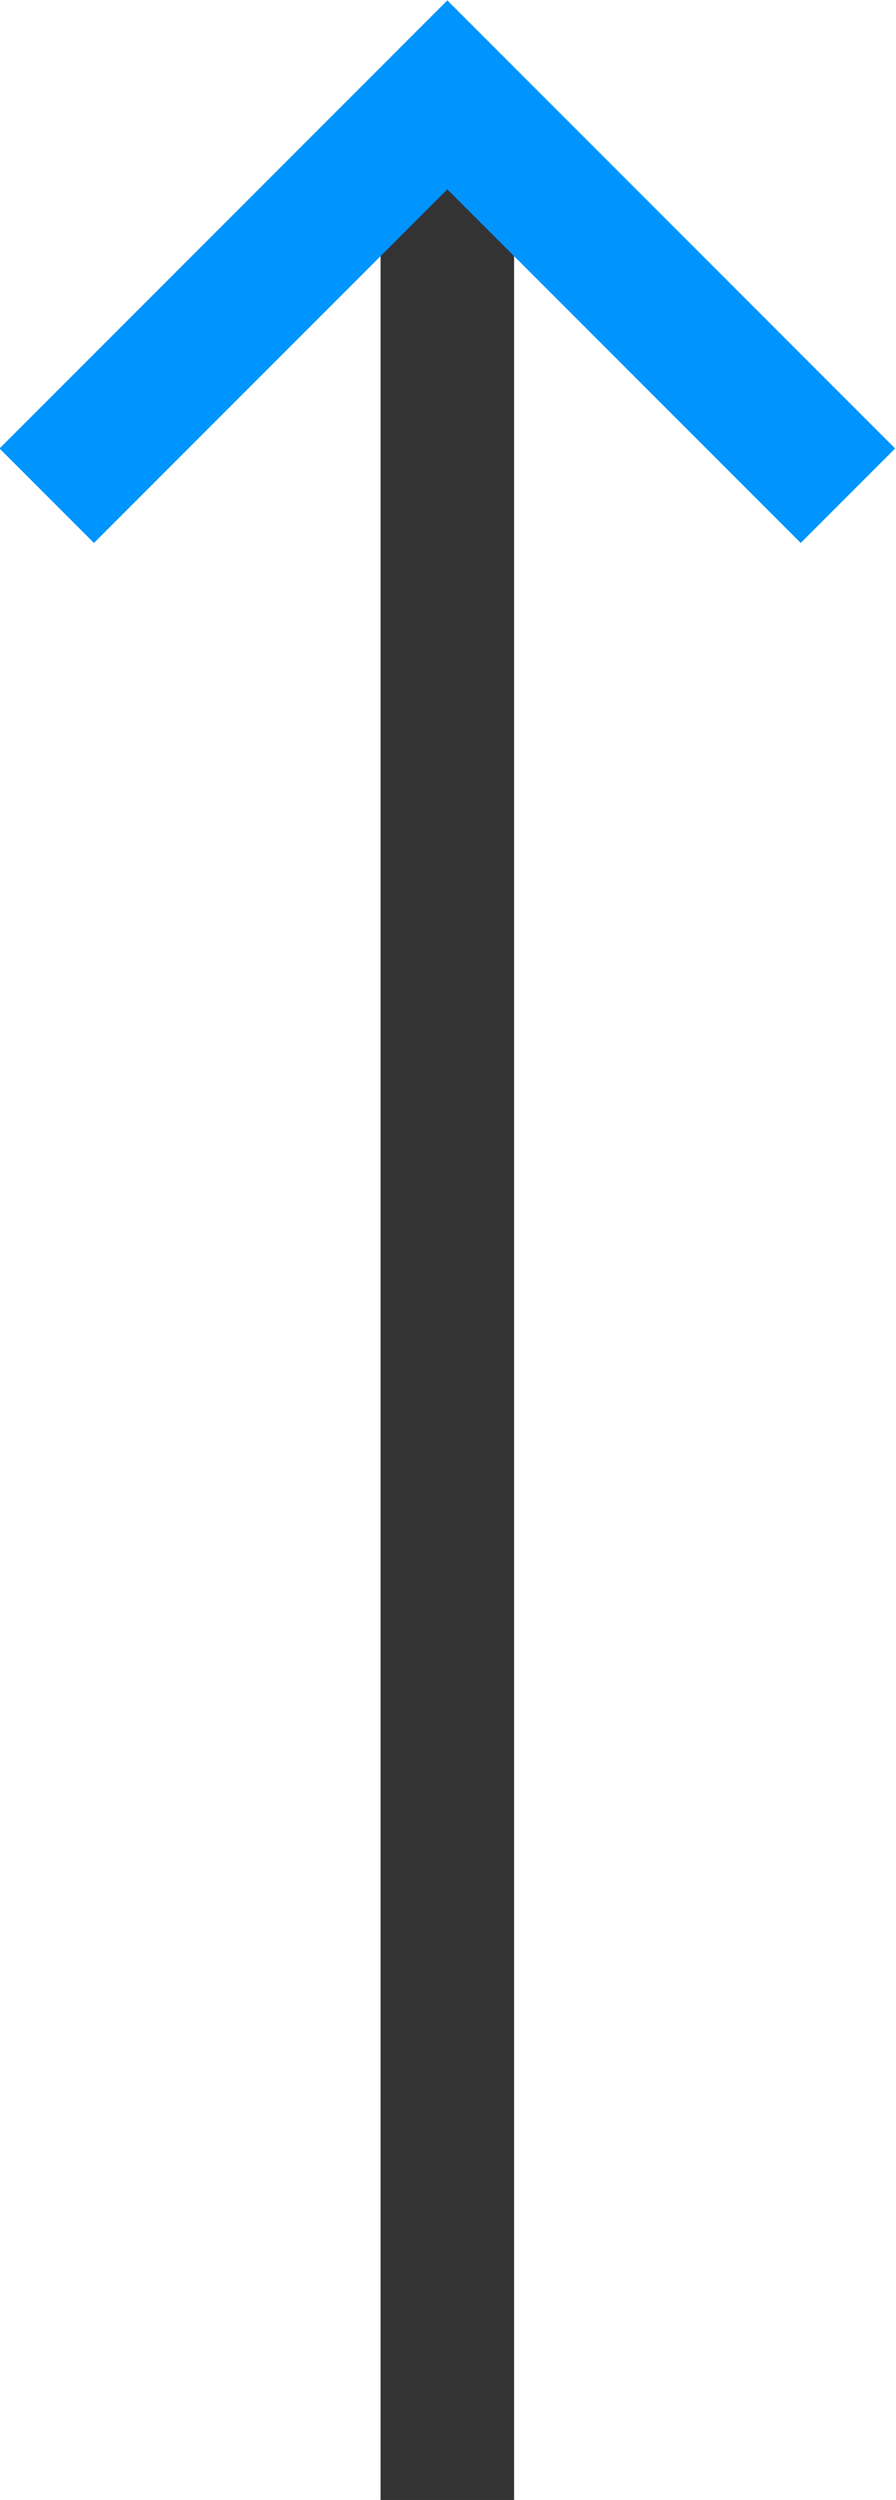 <?xml version="1.0" encoding="utf-8"?><svg xmlns="http://www.w3.org/2000/svg" viewBox="0 0 6.71 18.71" width="6.71" height="18.71"><path d="M3.35,18.71V.71" stroke="#333" fill="none"/><path d="M6.35,3.71l-3-3-3,3" stroke="#0094ff" fill="none"/></svg>
